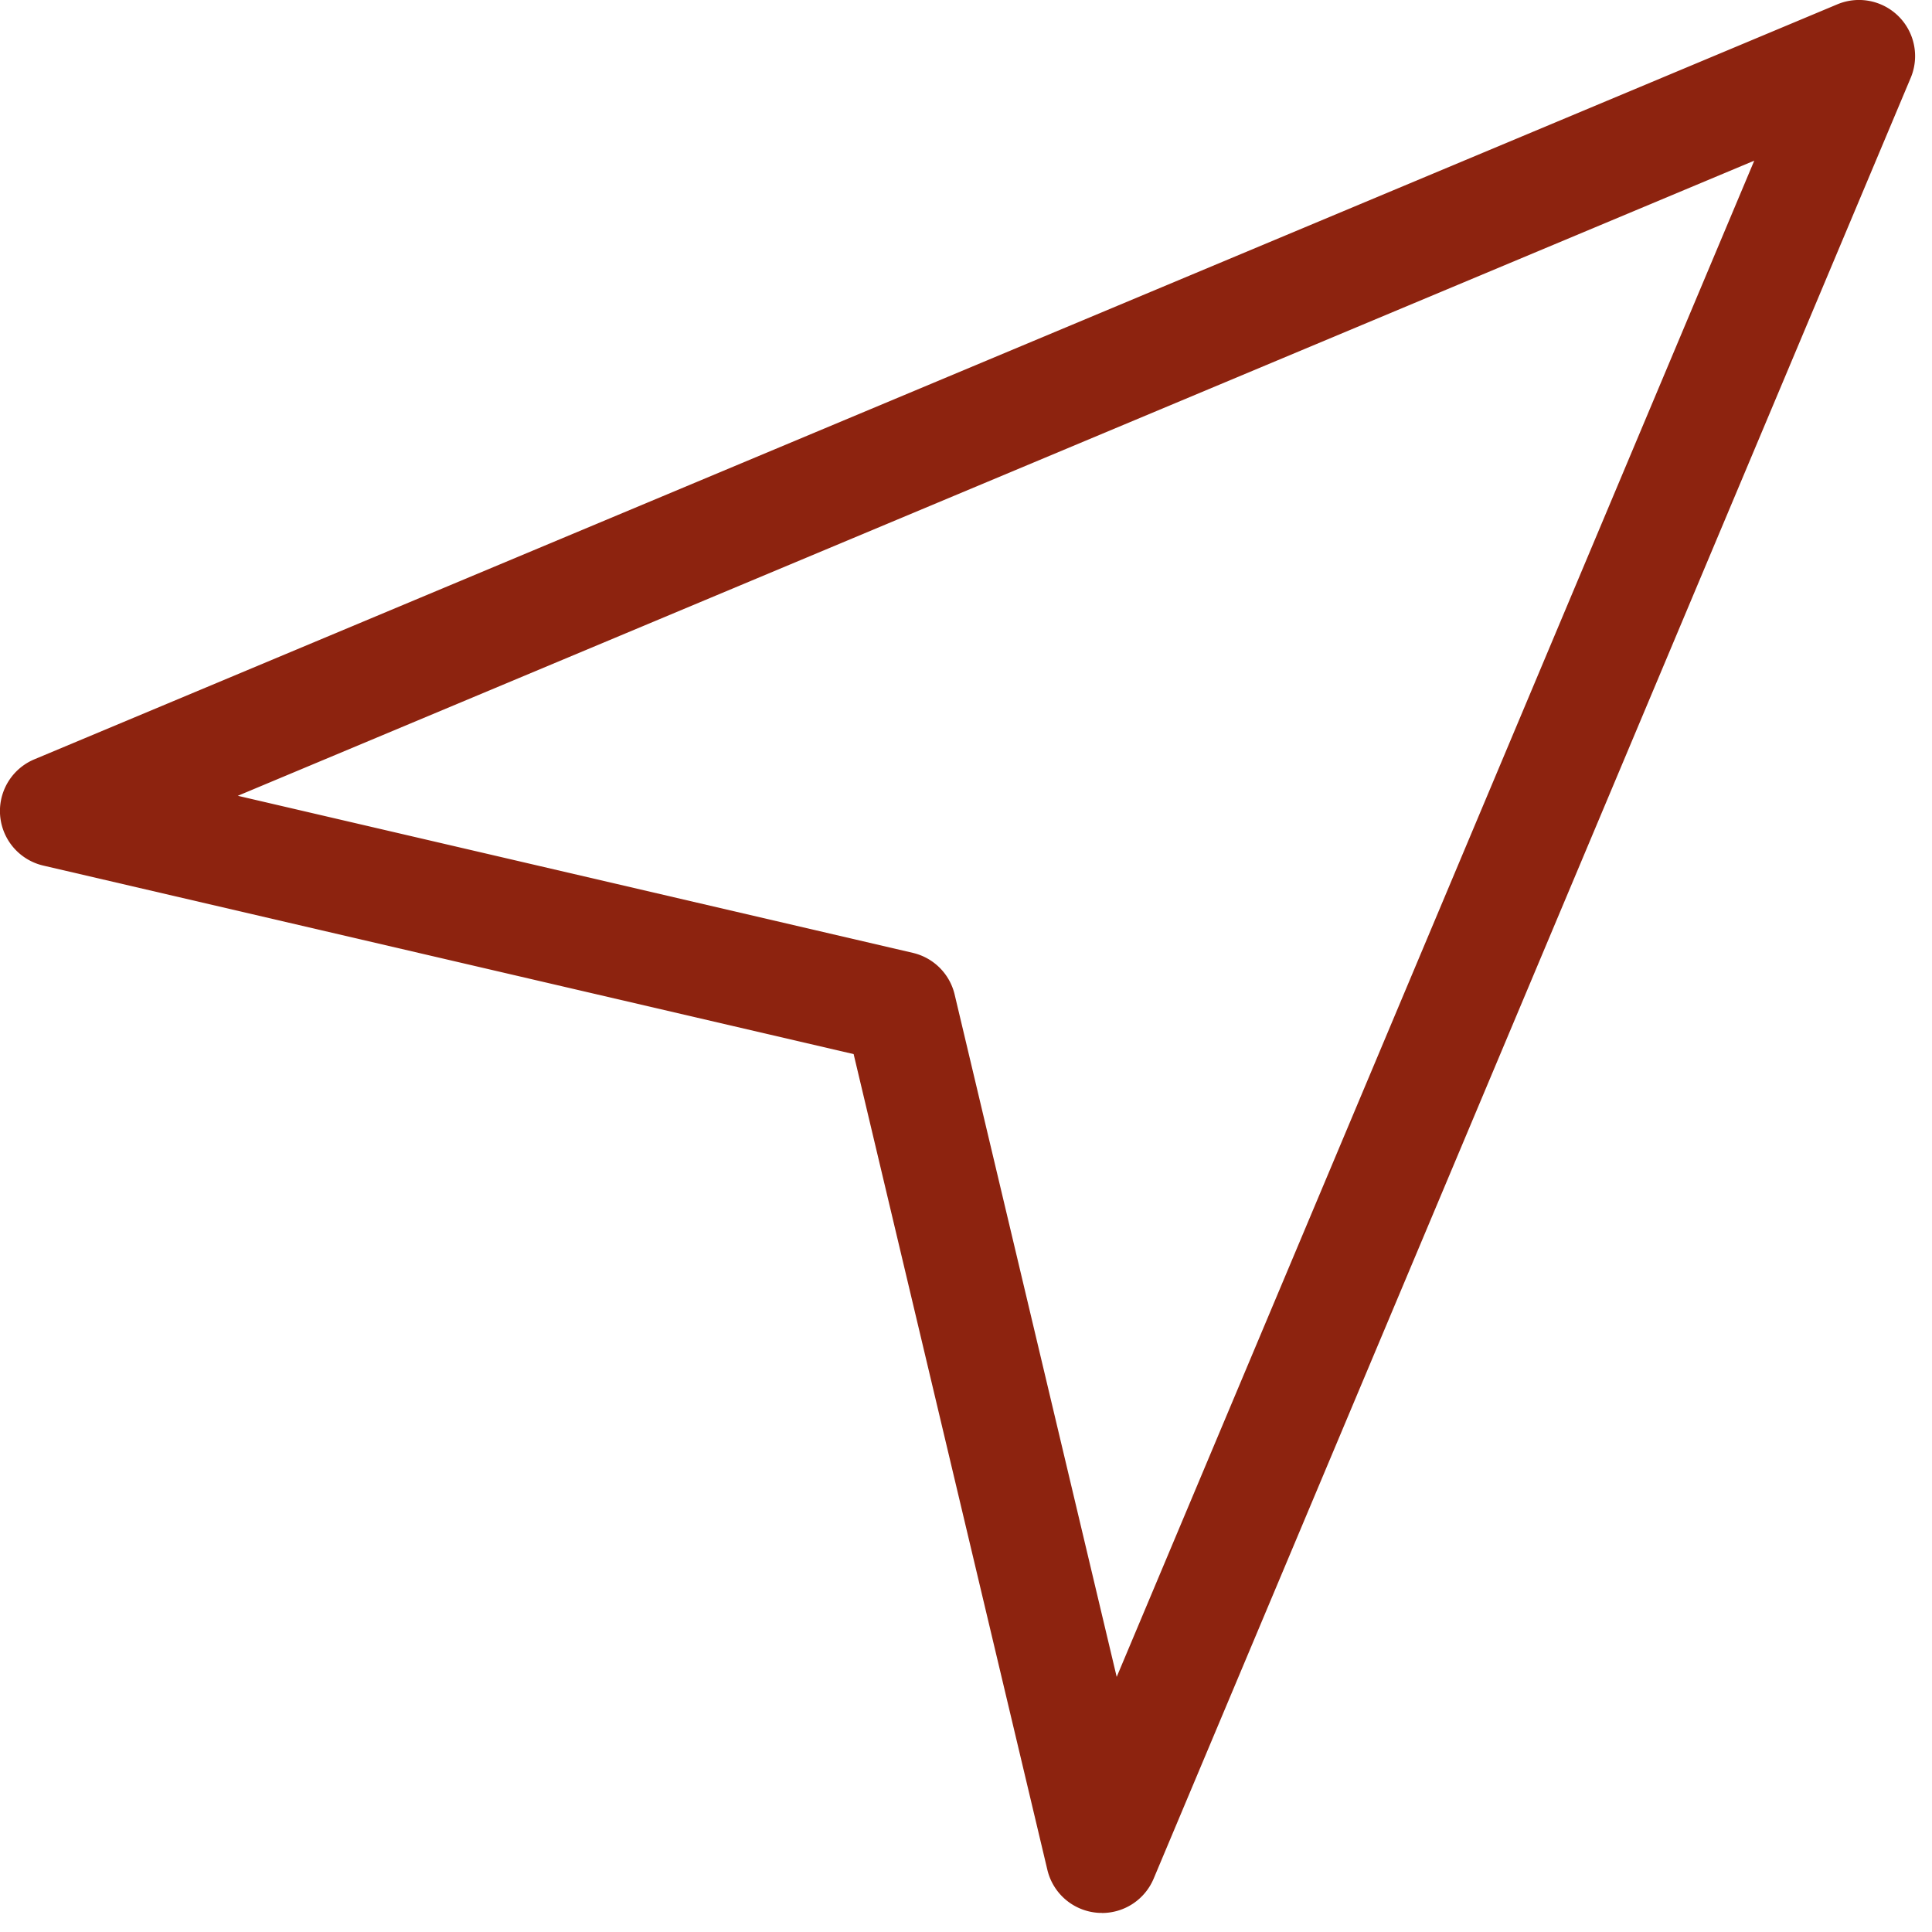 <svg width="25" height="25" fill="none" xmlns="http://www.w3.org/2000/svg"><path d="M14.26 24.753c-.02 0-.04 0-.06-.002a.725.725 0 01-.647-.555L11.046 13.64.562 11.201a.725.725 0 01-.116-1.376L23.775.056a.726.726 0 01.95.95L14.928 24.31a.725.725 0 01-.669.444zM3.075 10.297l8.737 2.033a.725.725 0 01.541.539l2.097 8.83 8.25-19.62-19.624 8.219z" fill="#8D230F"/></svg>